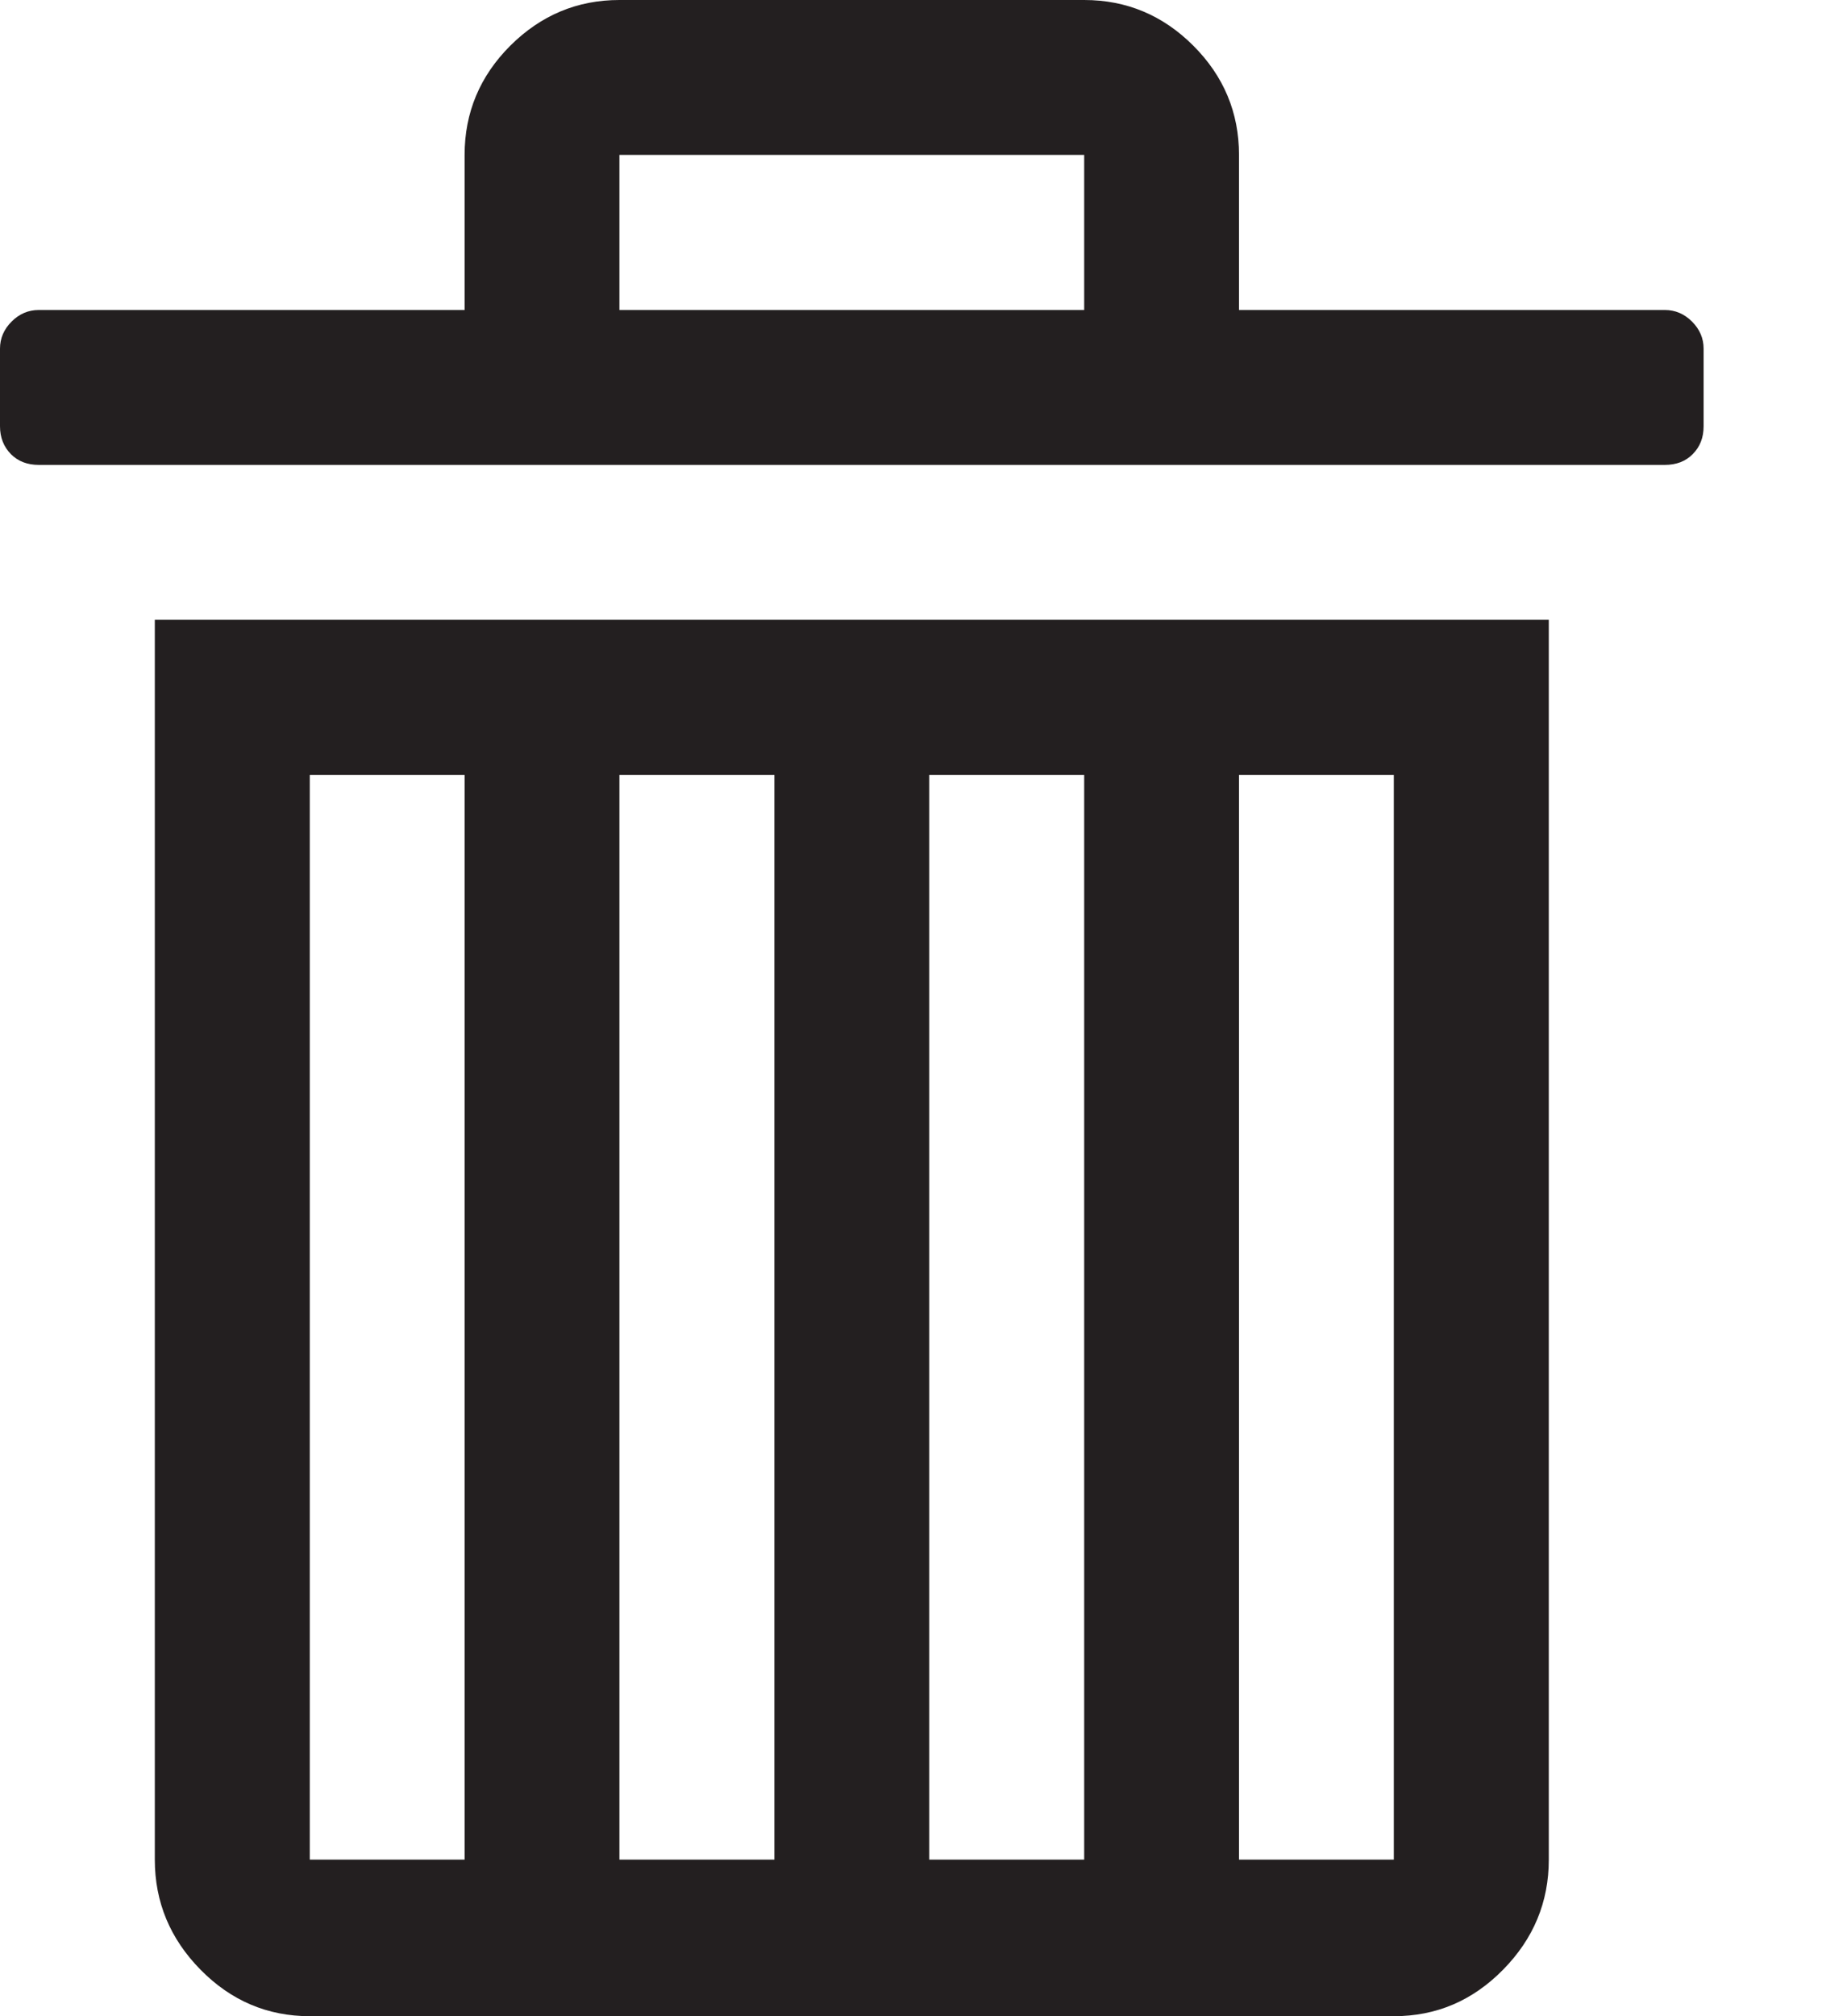 <?xml version="1.0" encoding="UTF-8"?>
<svg width="11px" height="12px" viewBox="0 0 11 12" version="1.1" xmlns="http://www.w3.org/2000/svg" xmlns:xlink="http://www.w3.org/1999/xlink">
    <!-- Generator: Sketch 50.2 (55047) - http://www.bohemiancoding.com/sketch -->
    <title>DeleteIcon</title>
    <desc>Created with Sketch.</desc>
    <defs></defs>
    <g id="DeleteIcon" stroke="none" stroke-width="1" fill="none" fill-rule="evenodd">
        <path d="M7.379,1.845 L9.915,1.845 C9.977,1.845 10.031,1.868 10.077,1.914 C10.123,1.96 10.146,2.014 10.146,2.075 L10.146,2.537 C10.146,2.604 10.125,2.659 10.081,2.703 C10.039,2.746 9.983,2.767 9.915,2.767 L0.231,2.767 C0.163,2.767 0.108,2.746 0.065,2.703 C0.022,2.659 0,2.604 0,2.537 L0,2.075 C0,2.014 0.023,1.96 0.069,1.914 C0.115,1.868 0.169,1.845 0.231,1.845 L2.767,1.845 L2.767,0.922 C2.767,0.67 2.858,0.453 3.039,0.272 C3.221,0.091 3.437,0 3.689,0 L6.457,0 C6.709,0 6.926,0.091 7.107,0.272 C7.288,0.453 7.379,0.67 7.379,0.922 L7.379,1.845 L7.379,1.845 L7.379,1.845 L7.379,1.845 Z M0.922,3.689 L9.224,3.689 L9.224,11.068 C9.224,11.321 9.133,11.539 8.952,11.723 C8.77,11.908 8.554,12 8.301,12 L1.845,12 C1.593,12 1.376,11.908 1.194,11.723 C1.013,11.539 0.922,11.321 0.922,11.068 L0.922,3.689 L0.922,3.689 L0.922,3.689 L0.922,3.689 Z M1.845,11.068 L2.767,11.068 L2.767,4.612 L1.845,4.612 L1.845,4.612 L1.845,11.068 L1.845,11.068 Z M3.689,1.845 L6.457,1.845 L6.457,0.922 L3.689,0.922 L3.689,0.922 L3.689,1.845 L3.689,1.845 Z M3.689,11.068 L4.612,11.068 L4.612,4.612 L3.689,4.612 L3.689,4.612 L3.689,11.068 L3.689,11.068 Z M5.534,11.068 L6.457,11.068 L6.457,4.612 L5.534,4.612 L5.534,4.612 L5.534,11.068 L5.534,11.068 Z M7.379,11.068 L8.301,11.068 L8.301,4.612 L7.379,4.612 L7.379,4.612 L7.379,11.068 L7.379,11.068 Z" id="Fill-26" fill="#231F20"></path>
    </g>
</svg>